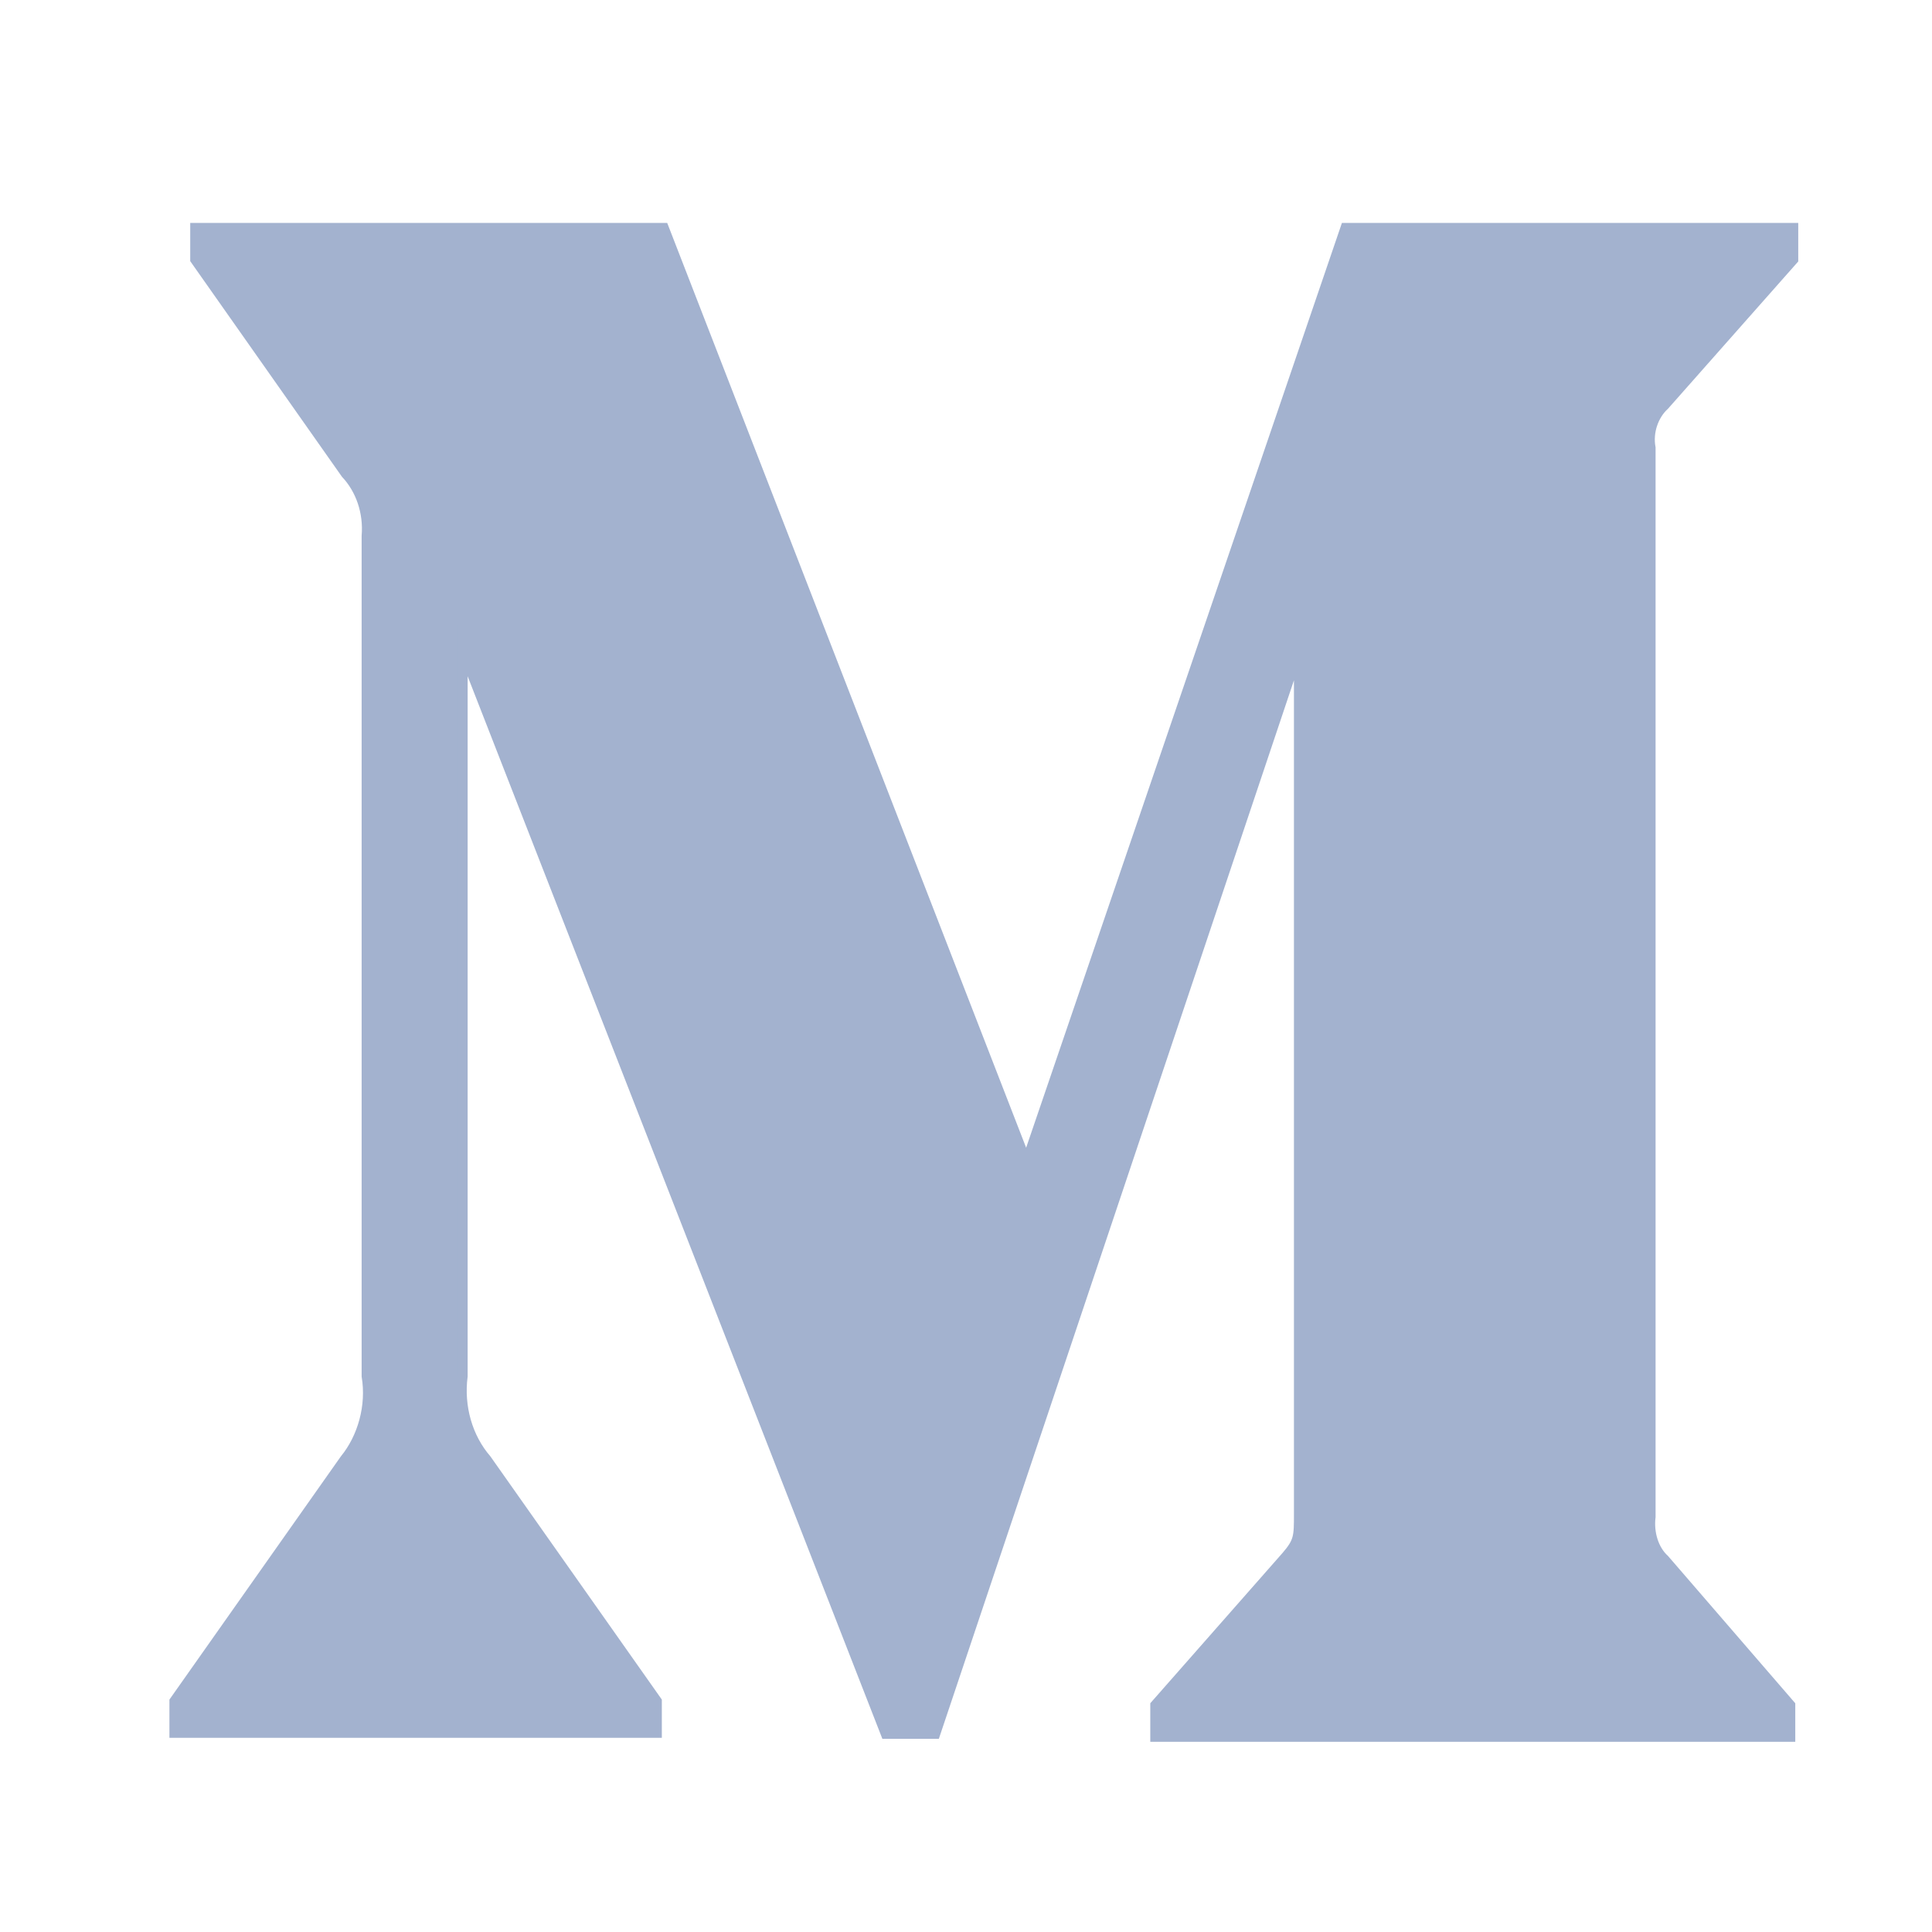 <?xml version="1.0" encoding="utf-8"?>
<!-- Generator: Adobe Illustrator 24.1.2, SVG Export Plug-In . SVG Version: 6.00 Build 0)  -->
<svg version="1.1" id="Layer_1" xmlns="http://www.w3.org/2000/svg" xmlns:xlink="http://www.w3.org/1999/xlink" x="0px" y="0px"
	 viewBox="0 0 195 195" style="enable-background:new 0 0 195 195;" xml:space="preserve">
<style type="text/css">
	.st0{display:none;fill:#A3B2CF;stroke:#A3B2CF;stroke-miterlimit:10;}
	.st1{fill:#A3B2CF;stroke:#A3B2CF;stroke-miterlimit:10;}
</style>
<g id="Page-1">
	<g id="Monogram">
		<rect id="Rectangle-path" x="17.6" y="14.2" class="st0" width="165.1" height="172.7"/>
		<path id="Shape" class="st1" d="M37,54.1c0.2-2.4-0.6-4.7-2.1-6.3L19.7,26.2V23H67l36.6,94.3L135.8,23H181v3.2l-13,14.7
			c-1.1,1-1.7,2.7-1.4,4.3v107.9c-0.2,1.6,0.3,3.3,1.4,4.3l12.7,14.7v3.2h-64.1v-3.2l13.2-15c1.3-1.5,1.3-2,1.3-4.3V65.6L94.4,175
			h-5L46.7,65.6v73.3c-0.4,3.1,0.5,6.2,2.4,8.4l17.2,24.4v3.2H17.6v-3.2l17.2-24.4c1.8-2.2,2.7-5.4,2.2-8.4V54.1z"/>
	</g>
</g>
</svg>
